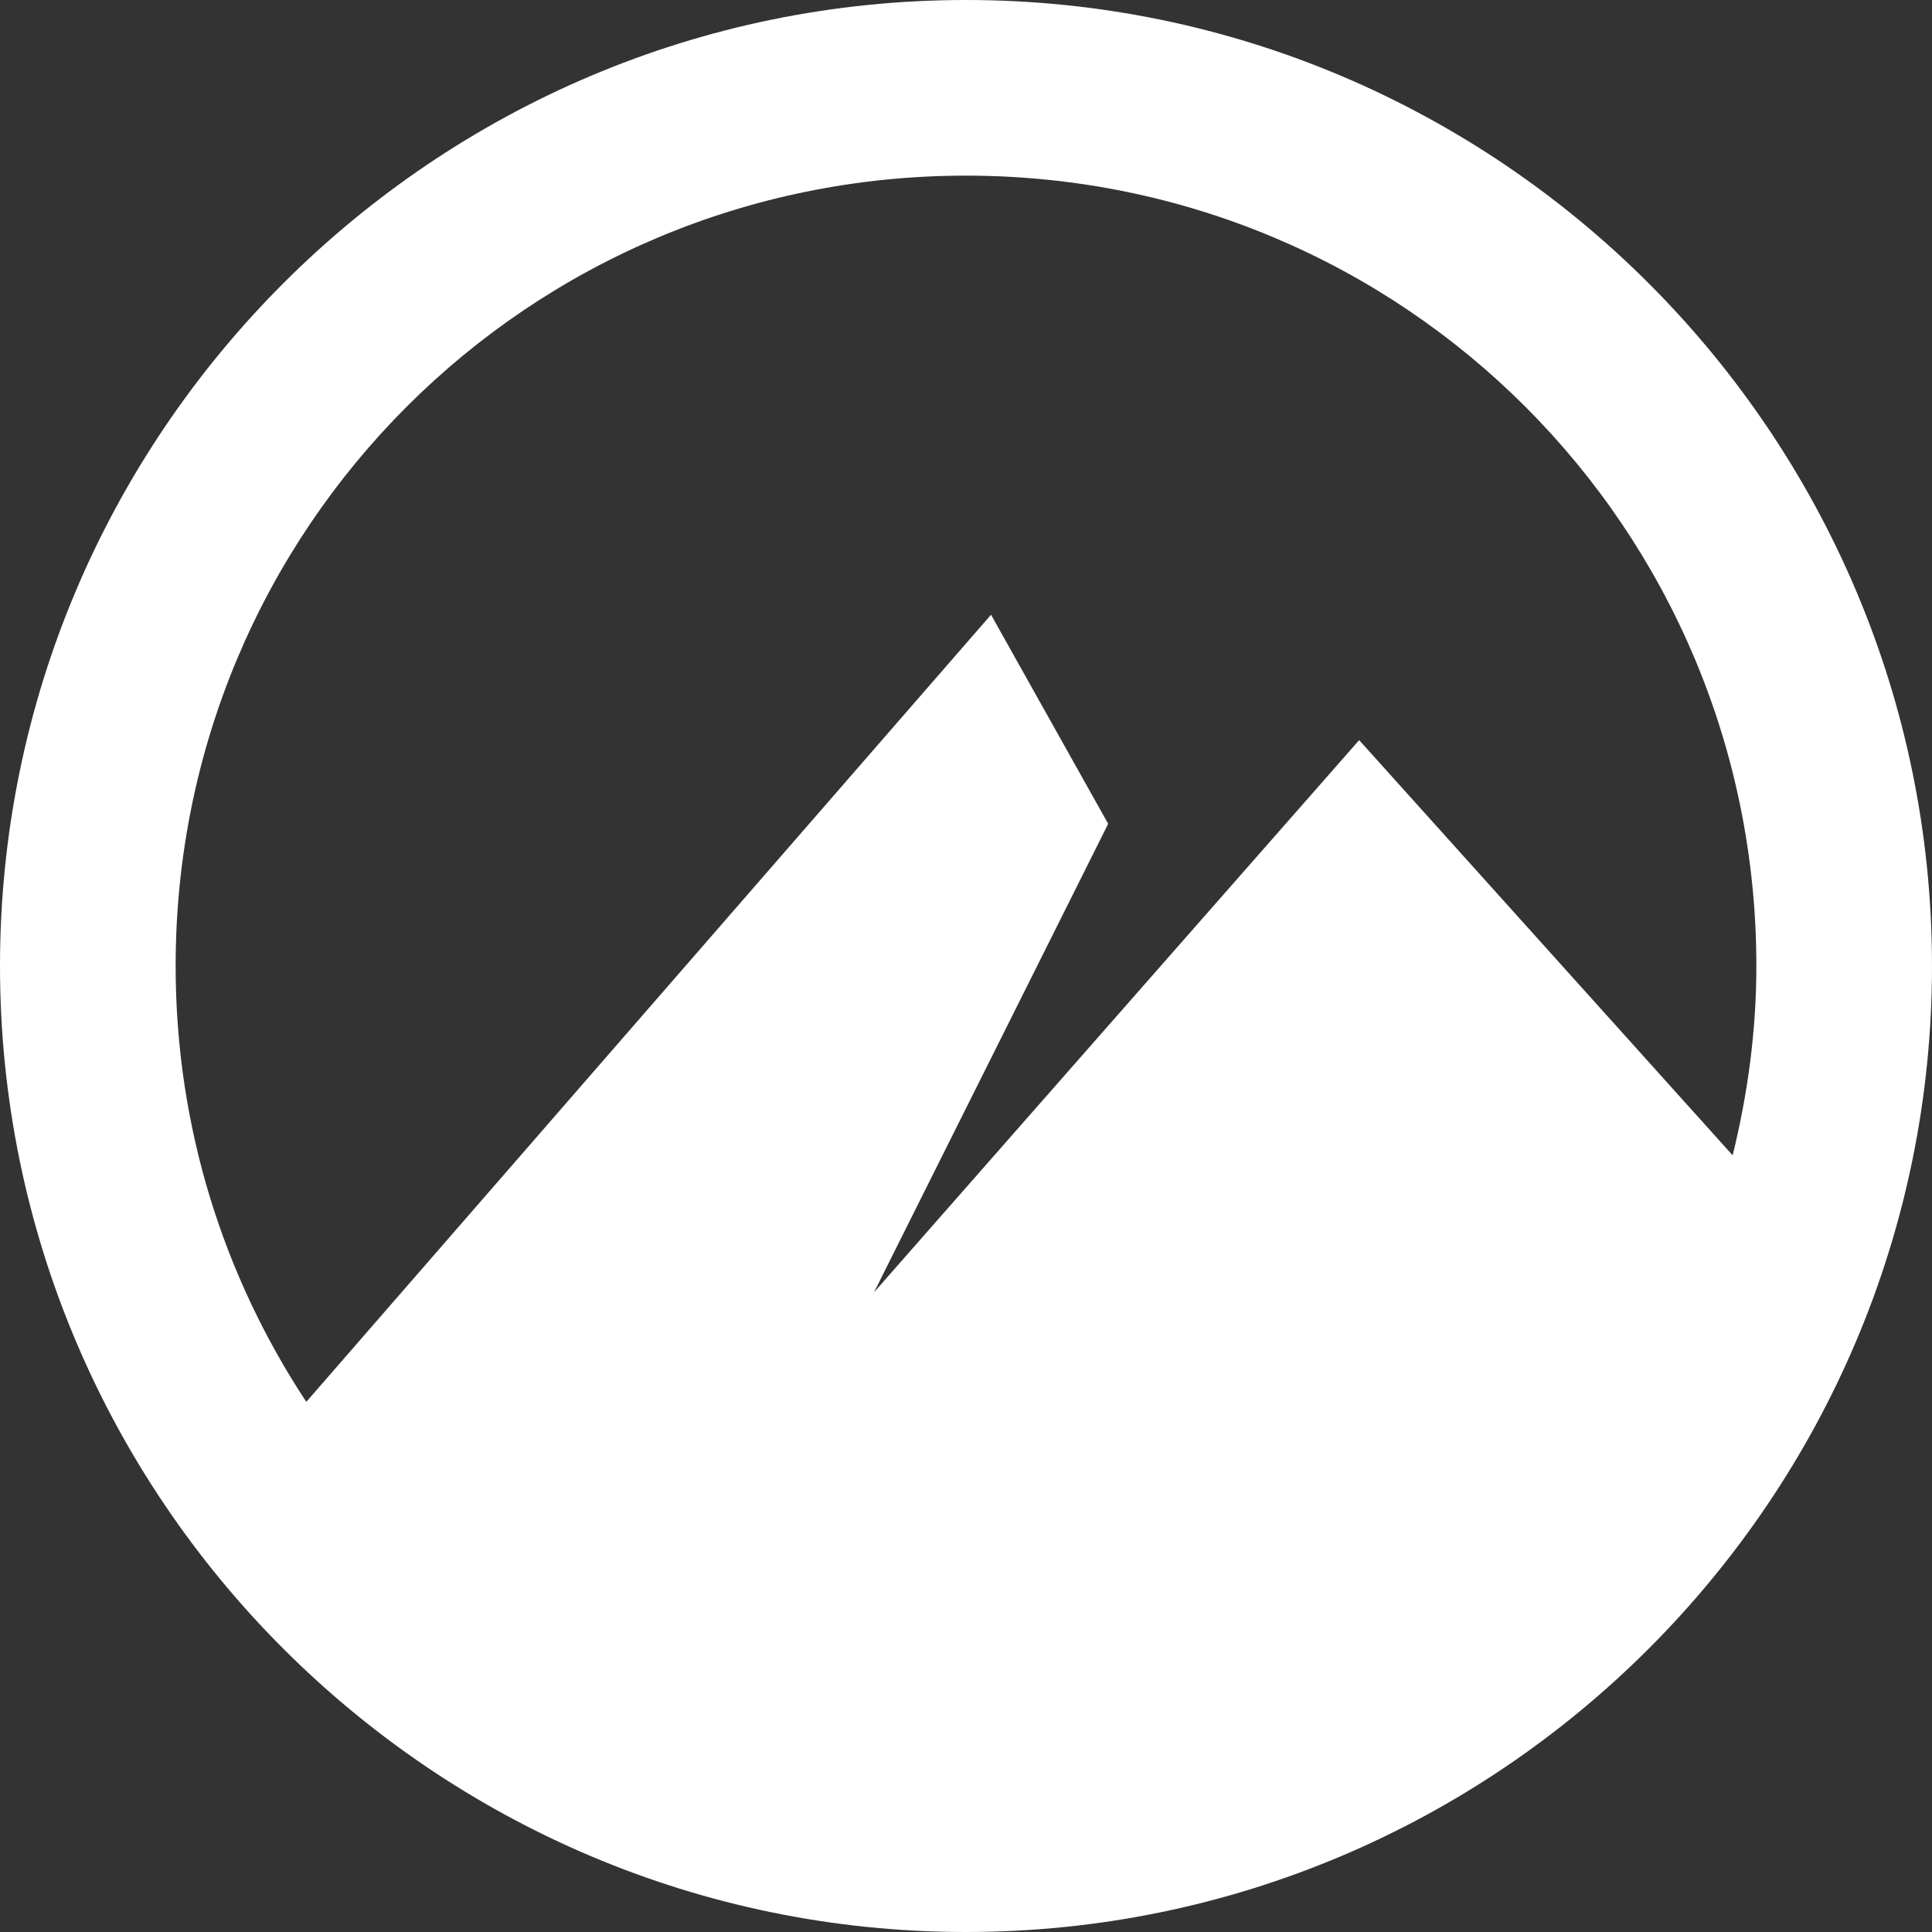 <?xml version="1.0" encoding="UTF-8" standalone="no"?>
<!-- Generator: Adobe Illustrator 19.0.0, SVG Export Plug-In . SVG Version: 6.00 Build 0)  -->

<svg
   xmlns:dc="http://purl.org/dc/elements/1.1/"
   xmlns:cc="http://creativecommons.org/ns#"
   xmlns:rdf="http://www.w3.org/1999/02/22-rdf-syntax-ns#"
   xmlns:svg="http://www.w3.org/2000/svg"
   xmlns="http://www.w3.org/2000/svg"
   xmlns:sodipodi="http://sodipodi.sourceforge.net/DTD/sodipodi-0.dtd"
   xmlns:inkscape="http://www.inkscape.org/namespaces/inkscape"
   version="1.1"
   id="Layer_1"
   x="0px"
   y="0px"
   viewBox="0 0 22 22"
   xml:space="preserve"
   inkscape:version="0.91 r13725"
   sodipodi:docname="cinnamon.svg"
   width="22"
   height="22"><rect x="0" y="0" width="22" height="22" fill="#333333" stroke="none"/><defs
     id="defs34" /><sodipodi:namedview
     pagecolor="#545454"
     bordercolor="#666666"
     borderopacity="1"
     objecttolerance="10"
     gridtolerance="10"
     guidetolerance="10"
     inkscape:pageopacity="0"
     inkscape:pageshadow="2"
     inkscape:window-width="1267"
     inkscape:window-height="754"
     id="namedview32"
     showgrid="true"
     inkscape:snap-global="true"
     inkscape:snap-bbox="true"
     inkscape:bbox-nodes="true"
     inkscape:zoom="16.9196"
     inkscape:cx="17.666695"
     inkscape:cy="11.59441"
     inkscape:window-x="115"
     inkscape:window-y="161"
     inkscape:window-maximized="0"
     inkscape:current-layer="Layer_1"><inkscape:grid
       type="xygrid"
       id="grid4763" /></sodipodi:namedview><style
     type="text/css"
     id="style3">
	.st0{fill-rule:evenodd;clip-rule:evenodd;fill:#DC682E;}
	.st1{fill-rule:evenodd;clip-rule:evenodd;fill:none;stroke:#DC682E;stroke-width:2;stroke-miterlimit:10;}
	.text{fill:#FFFFFF;}
</style><path
     style="clip-rule:evenodd;fill:#ffffff;fill-rule:evenodd;fill-opacity:1"
     d="M 11 0 C 4.936 0 0 4.936 0 11 C 0 17.064 4.936 22 11 22 C 17.064 22 22 17.064 22 11 C 22 4.936 17.064 0 11 0 z M 11 2 C 15.984 2 20 6.016 20 11 C 20 11.745 19.9 12.465 19.73 13.156 L 15.477 8.428 L 9.953 14.715 L 12.619 9.381 L 11.285 7 L 3.488 15.963 C 2.549 14.541 2 12.838 2 11 C 2 6.016 6.016 2 11 2 z "
     id="XMLID_9_-7" /></svg>